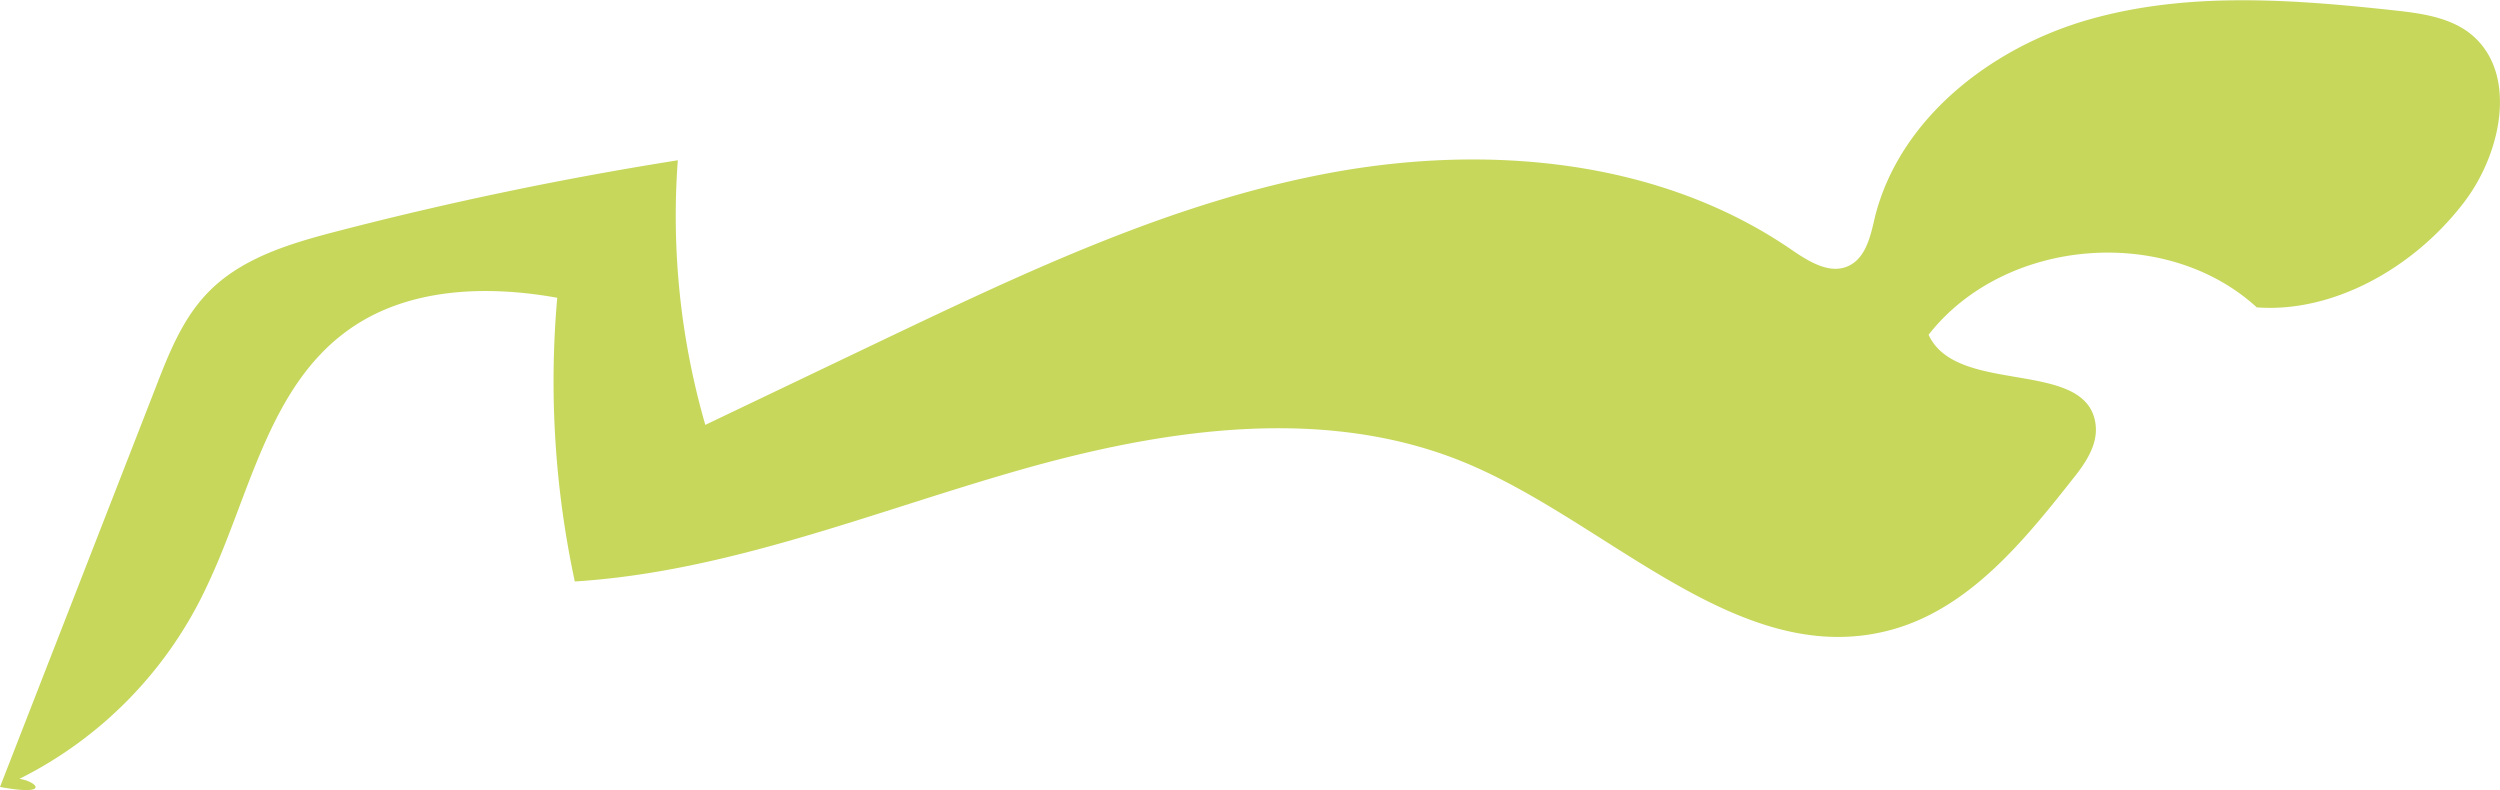 <svg xmlns="http://www.w3.org/2000/svg" viewBox="0 0 229.12 72.42"><defs><style>.cls-1{fill:#c7d75b;}</style></defs><g id="Layer_2" data-name="Layer 2"><g id="Plant"><path class="cls-1" d="M0,72.12,14.28,35.48c1.19-3.08,2.44-6.24,4.73-8.62,3.08-3.22,7.59-4.55,11.91-5.67q15.42-4,31.2-6.5a69,69,0,0,0,2.52,24.25l16.09-7.69C94,24.93,107.4,18.55,121.82,15.86s30.2-1.31,42.33,7c1.59,1.09,3.55,2.34,5.29,1.5,1.57-.75,2-2.75,2.39-4.45,2.26-9.06,10.68-15.58,19.66-18.13S210-.07,219.33.94c2.41.26,4.94.59,6.88,2,4.64,3.47,3.13,11-.38,15.59-4.7,6.17-12.15,10.16-19,9.64-8.33-7.62-23.12-6.39-30.08,2.51,2.59,5.65,14.59,2.09,15.31,8.25.22,1.9-1,3.62-2.21,5.11-4.5,5.71-9.47,11.74-16.48,13.67-13.74,3.78-25.61-9.56-38.72-15.15-12.9-5.5-27.76-3.32-41.25.53s-26.72,9.32-40.72,10.2a87.3,87.3,0,0,1-1.61-26c-6.55-1.18-13.81-.92-19.21,3-7.32,5.28-9,15.23-12.87,23.37A37.36,37.36,0,0,1,1.78,71.38C3.37,71.61,4.72,73,0,72.12Z"/></g></g></svg>